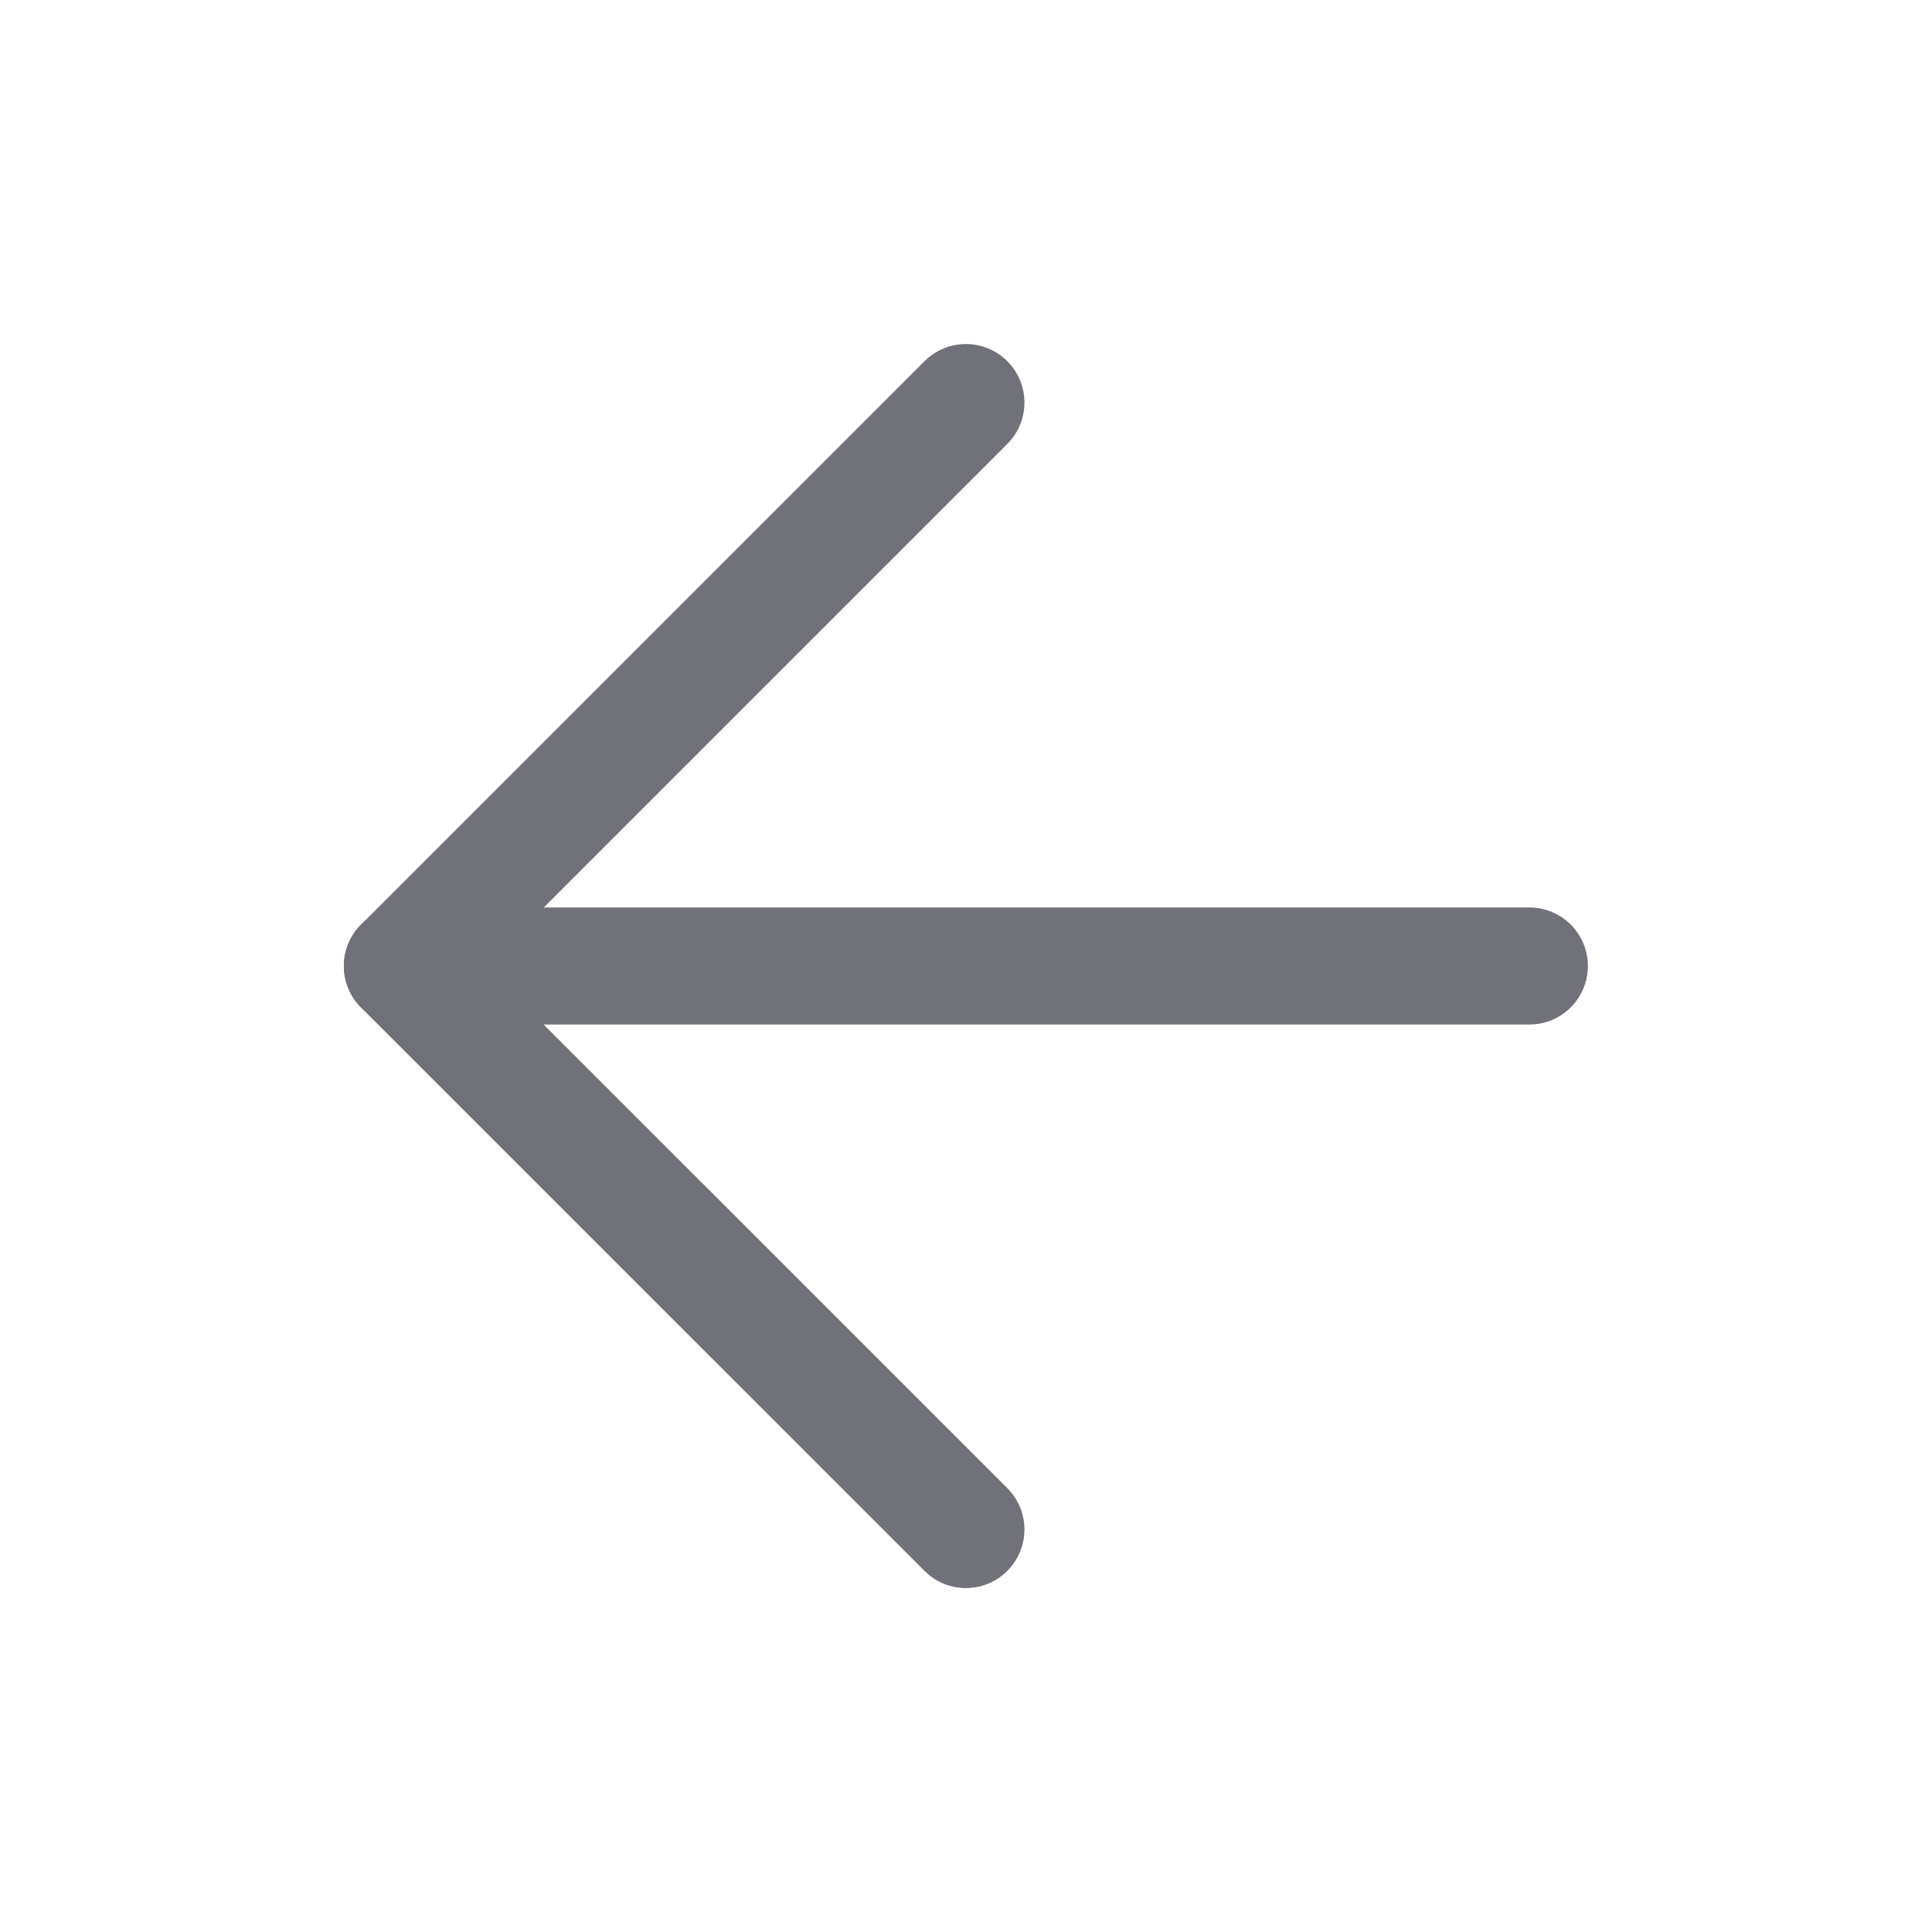 <svg width="22" height="22" viewBox="0 0 22 22" fill="none" xmlns="http://www.w3.org/2000/svg">
<path d="M10.999 17.417L4.582 11.001L10.999 4.584" stroke="#71717A" stroke-width="1.333" stroke-linecap="round" stroke-linejoin="round"/>
<path d="M17.415 11H4.582" stroke="#71717A" stroke-width="1.333" stroke-linecap="round" stroke-linejoin="round"/>
</svg>
